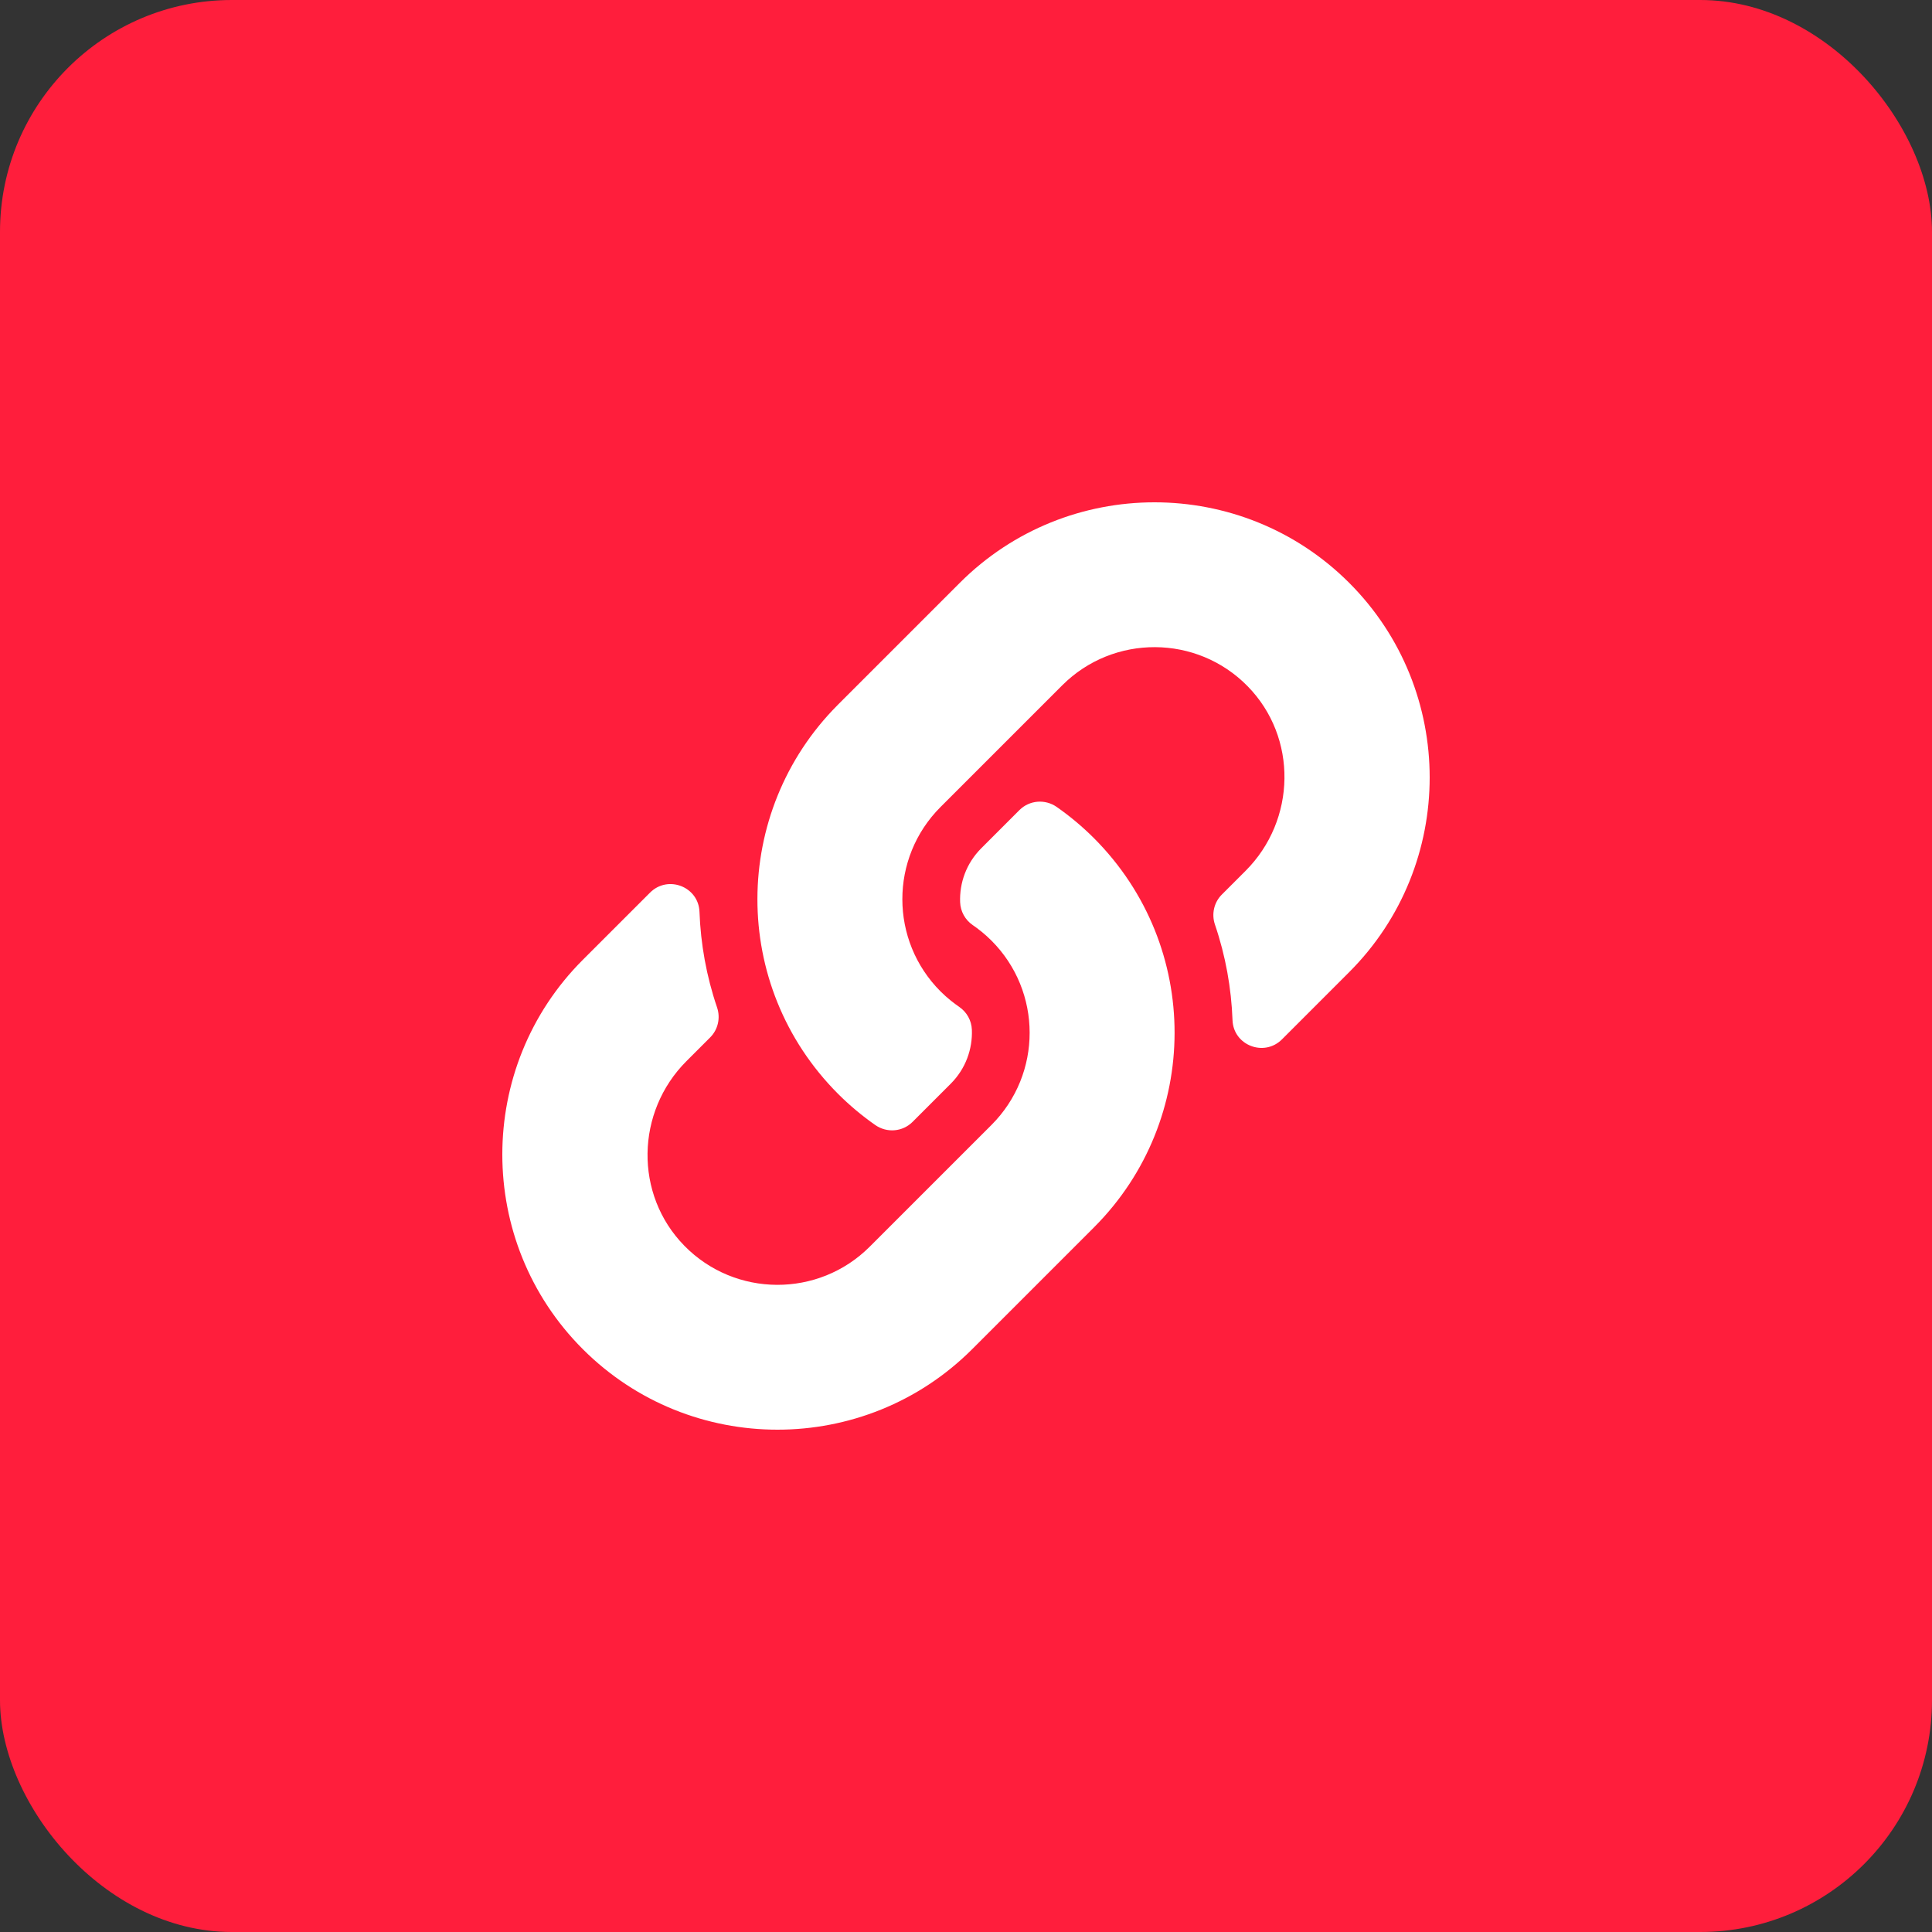 <svg xmlns="http://www.w3.org/2000/svg" xmlns:xlink="http://www.w3.org/1999/xlink" width="100" height="100" viewBox="0 0 100 100">
  <rect x="0" y="0" width="100" height="100" fill="#333333" stroke="none"/>
  <defs>
    <path id="eaglobalnav_iconlink-a" d="M56.62,43.38 C62.221,48.988 62.144,57.977 56.654,63.498 C56.643,63.509 56.631,63.522 56.62,63.533 L50.32,69.833 C44.763,75.389 35.723,75.389 30.167,69.833 C24.611,64.277 24.611,55.236 30.167,49.68 L33.646,46.202 C34.569,45.279 36.157,45.892 36.205,47.196 C36.266,48.857 36.564,50.527 37.113,52.139 C37.3,52.684 37.167,53.288 36.759,53.696 L35.532,54.923 C32.904,57.55 32.822,61.829 35.424,64.482 C38.051,67.161 42.369,67.177 45.016,64.529 L51.316,58.23 C53.959,55.587 53.948,51.316 51.316,48.684 C50.97,48.338 50.62,48.068 50.347,47.881 C49.955,47.612 49.714,47.173 49.696,46.699 C49.659,45.708 50.01,44.687 50.792,43.904 L52.766,41.93 C53.284,41.413 54.096,41.349 54.696,41.768 C55.383,42.248 56.027,42.788 56.62,43.38 Z M69.833,30.167 C64.277,24.611 55.237,24.611 49.68,30.167 L43.38,36.467 C43.369,36.478 43.357,36.491 43.346,36.502 C37.856,42.023 37.779,51.012 43.38,56.62 C43.973,57.212 44.617,57.752 45.304,58.232 C45.904,58.651 46.716,58.587 47.234,58.069 L49.207,56.096 C49.99,55.313 50.341,54.292 50.304,53.301 C50.286,52.827 50.045,52.388 49.653,52.119 C49.38,51.931 49.03,51.662 48.683,51.316 C46.052,48.684 46.041,44.412 48.683,41.77 L54.983,35.47 C57.631,32.823 61.949,32.839 64.576,35.518 C67.178,38.171 67.096,42.45 64.468,45.077 L63.241,46.304 C62.833,46.712 62.7,47.315 62.887,47.861 C63.436,49.473 63.734,51.142 63.795,52.804 C63.843,54.108 65.431,54.721 66.354,53.798 L69.832,50.319 C75.389,44.764 75.389,35.723 69.833,30.167 L69.833,30.167 Z"/>
  </defs>
  <g fill="none" fill-rule="evenodd">
    <rect width="100" height="100" fill="#FF1E3C" rx="12"/>
    <use fill="#FFF" fill-rule="nonzero" xlink:href="#eaglobalnav_iconlink-a"/>
  </g>
</svg>
